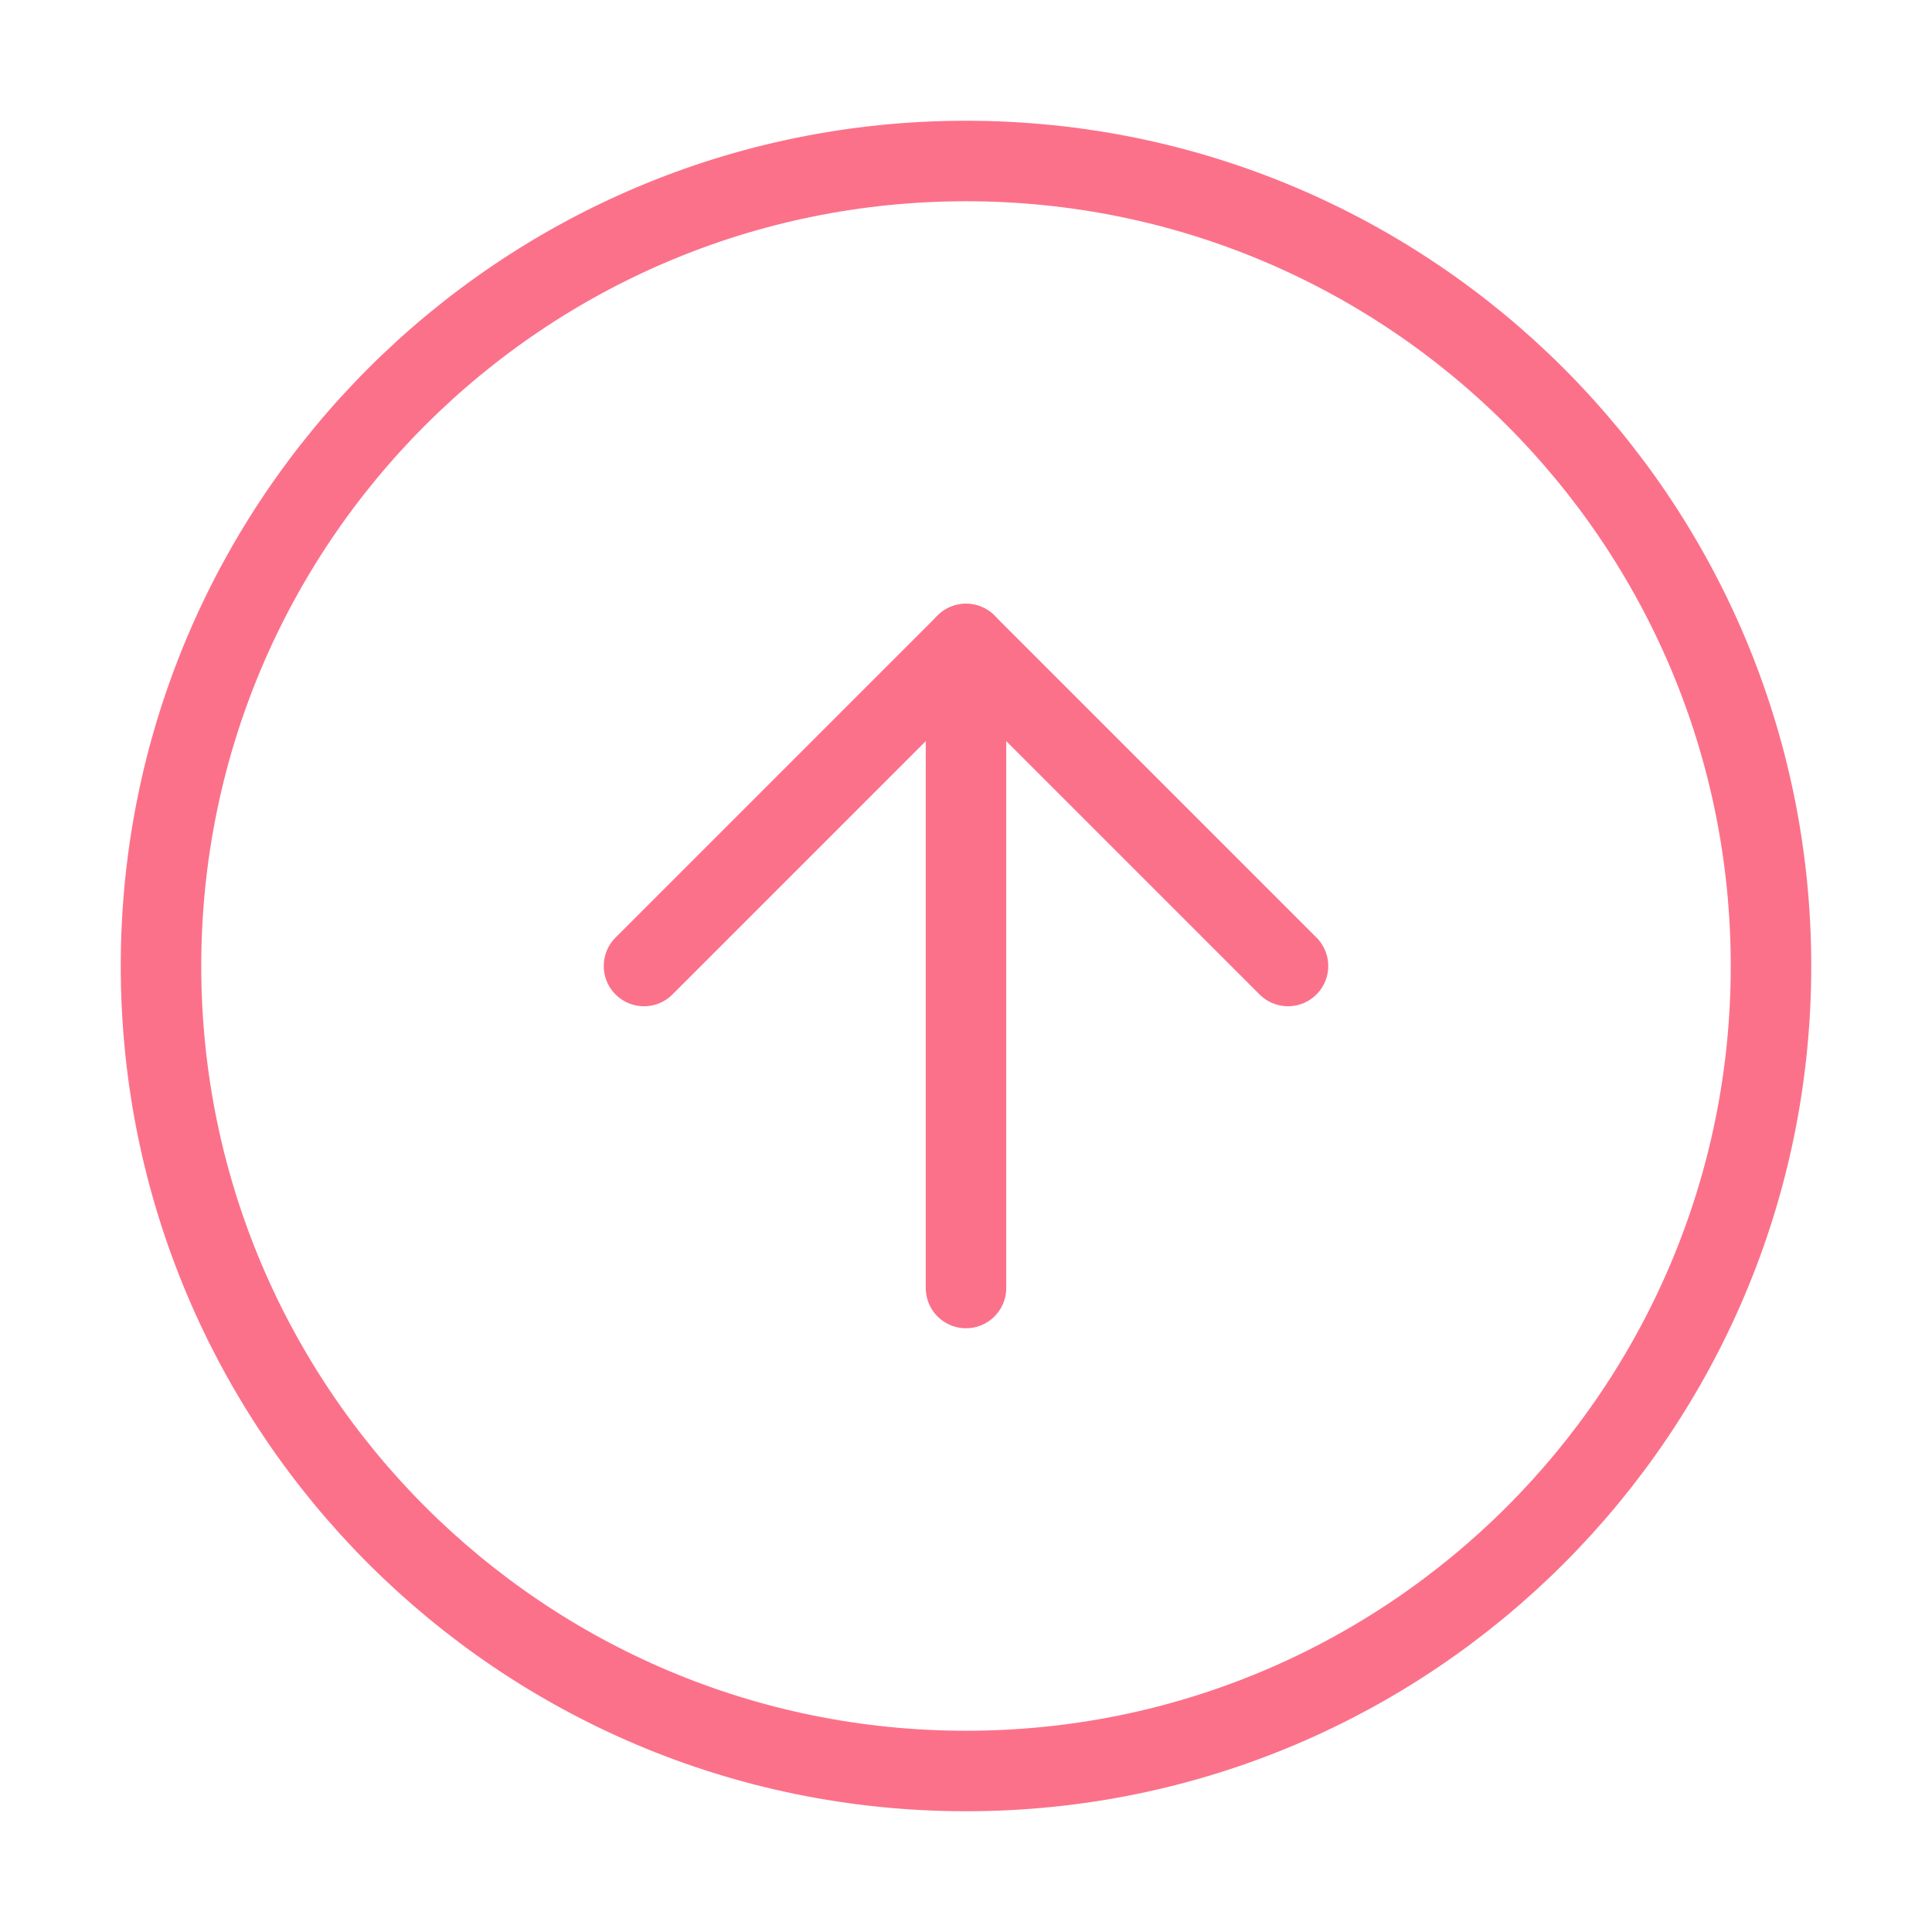 <svg width="48" height="48" viewBox="0 0 48 48" fill="none" xmlns="http://www.w3.org/2000/svg">
<path d="M24 4C12.954 4 4 12.954 4 24C4 35.046 12.954 44 24 44C35.046 44 44 35.046 44 24C44 12.954 35.046 4 24 4Z" stroke="#FC718A" stroke-width="2" stroke-linecap="round" stroke-linejoin="round"/>
<path d="M32 24L24 16L16 24" stroke="#FC718A" stroke-width="2" stroke-linecap="round" stroke-linejoin="round"/>
<path d="M24 32L24 16" stroke="#FC718A" stroke-width="2" stroke-linecap="round" stroke-linejoin="round"/>
</svg>
